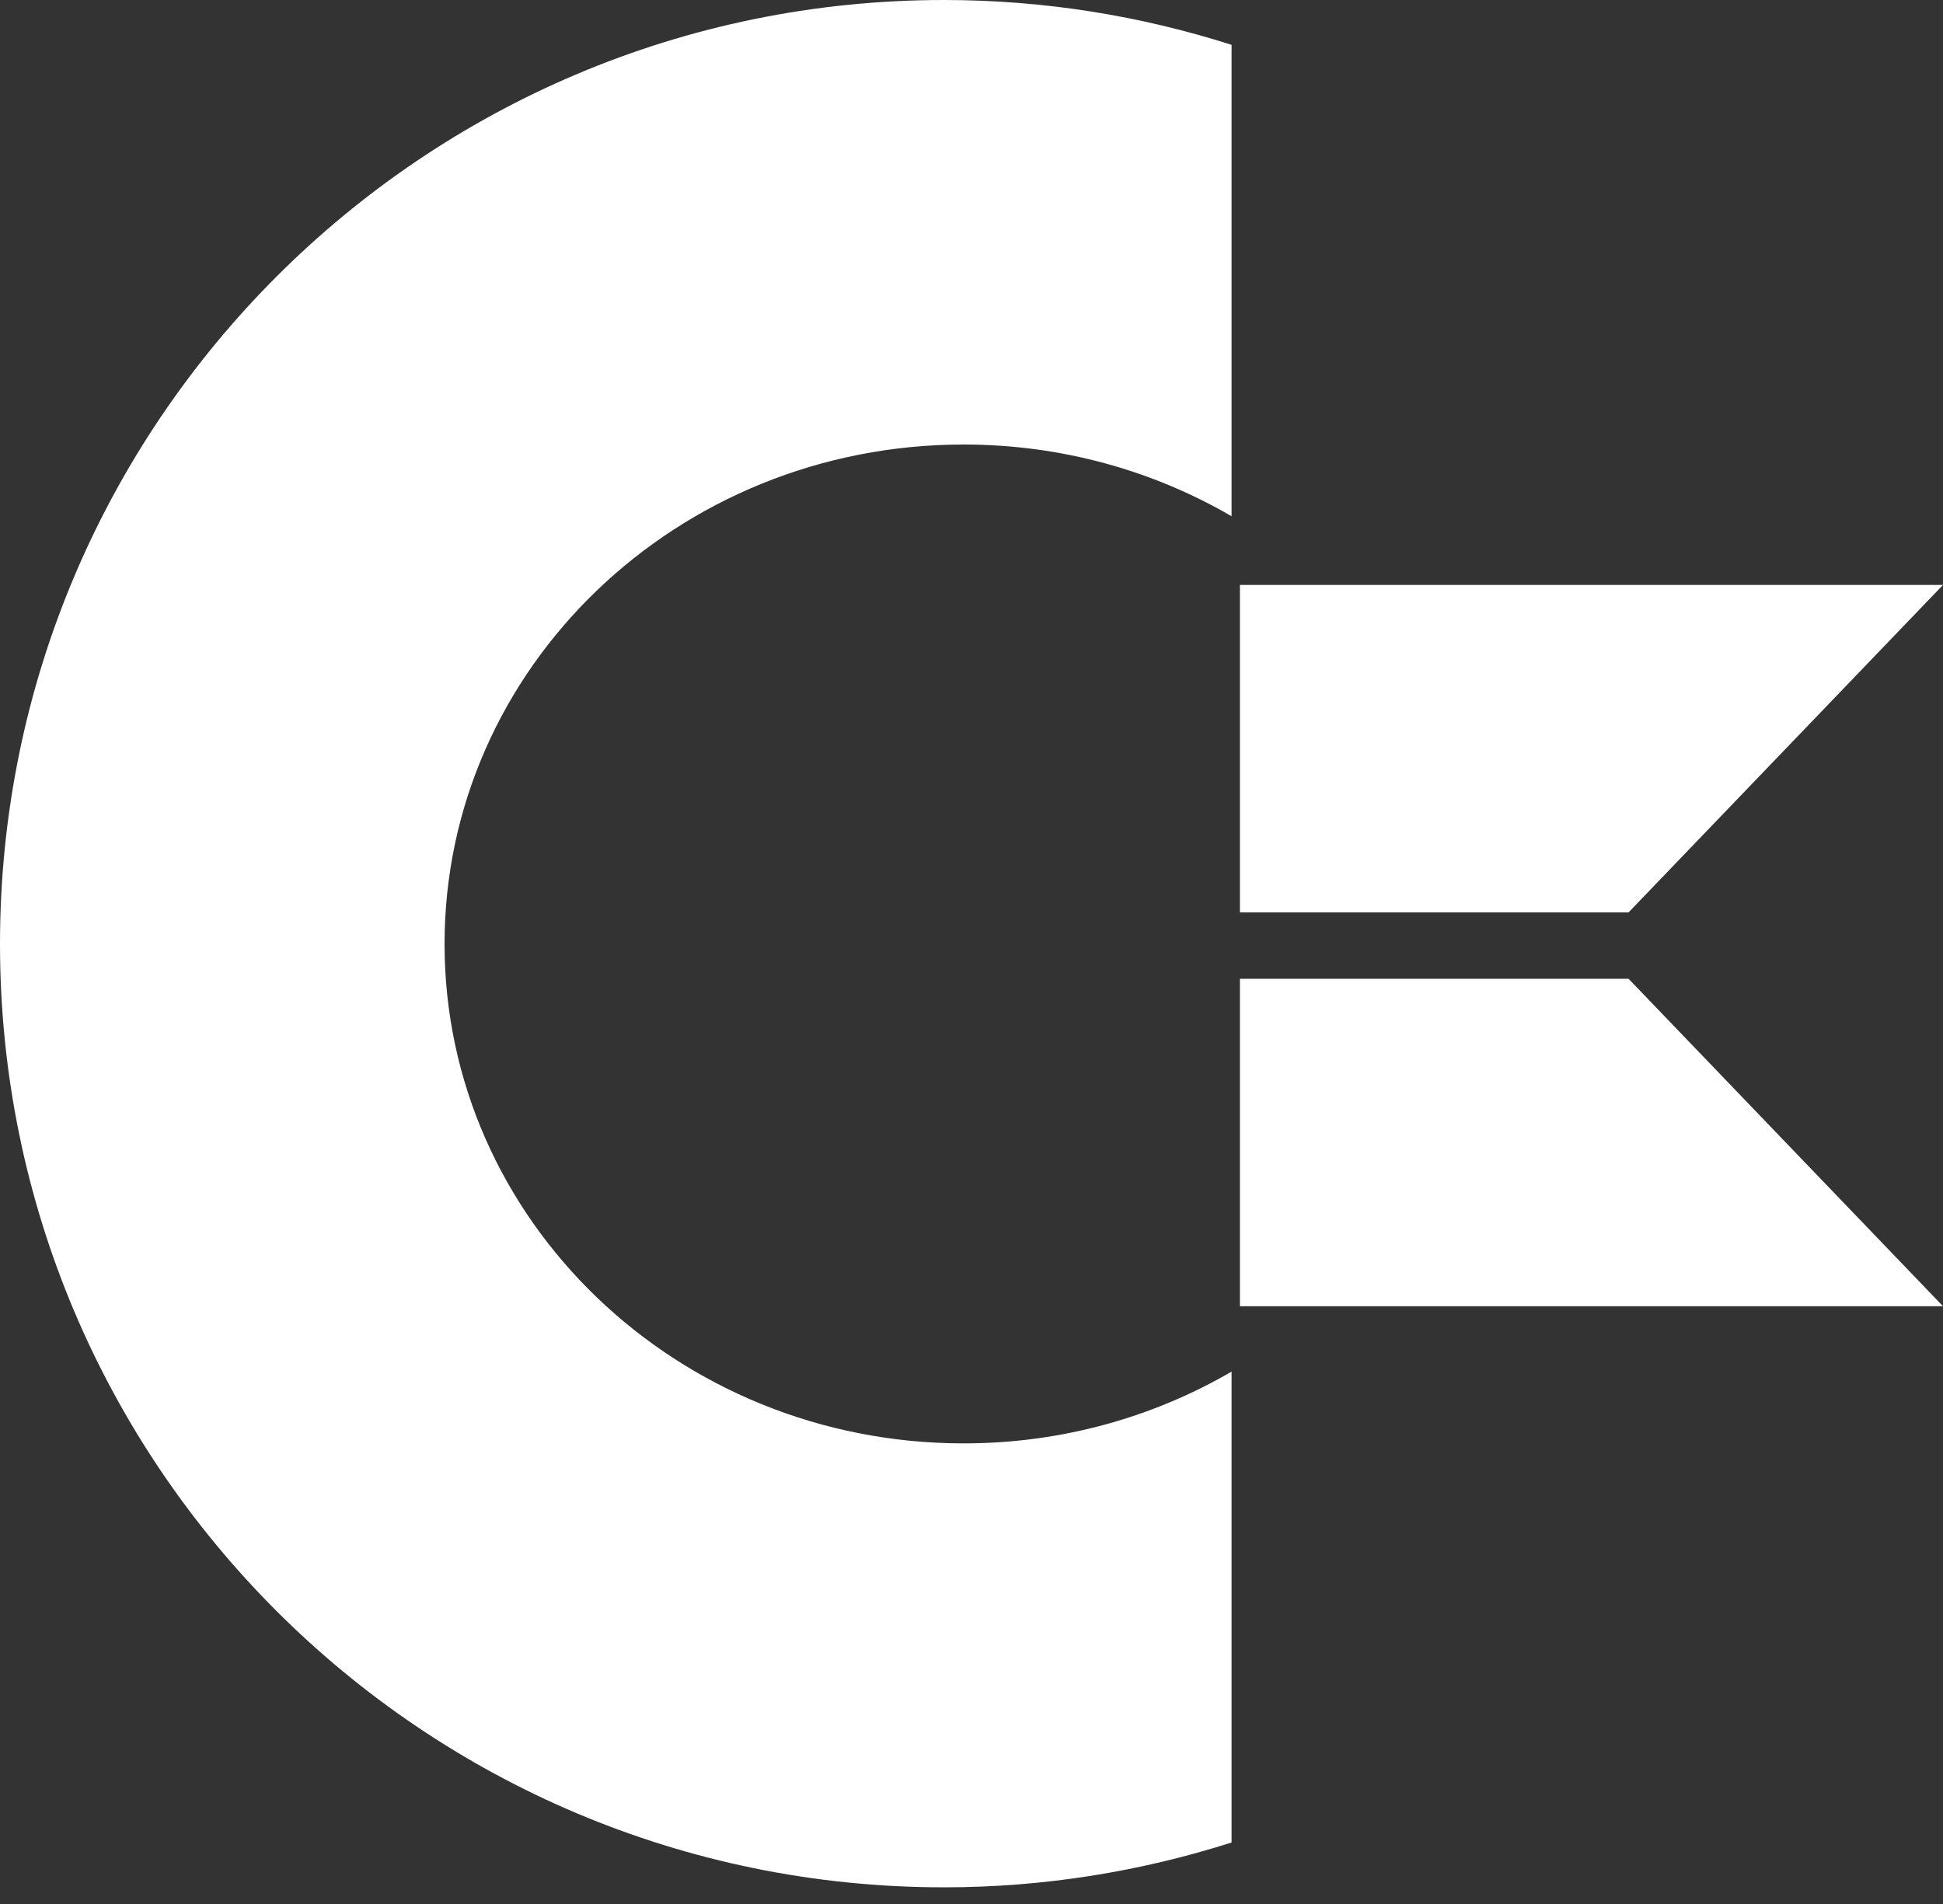<svg width="50" height="49" viewBox="0 0 50 49" fill="none" xmlns="http://www.w3.org/2000/svg">
<rect x="0" y="0" width="50" height="49" fill="#333333" stroke="none"/>
<path fill-rule="evenodd" clip-rule="evenodd" d="M24.293 0C10.881 0 0 10.881 0 24.293C0 37.705 10.881 48.571 24.293 48.571C26.872 48.571 29.361 48.161 31.693 47.417V35.299C29.679 36.47 27.323 37.146 24.798 37.146C17.417 37.146 11.44 31.392 11.44 24.293C11.44 17.194 17.417 11.44 24.798 11.44C27.323 11.44 29.679 12.115 31.693 13.286V1.154C29.361 0.409 26.872 0 24.293 0ZM31.907 15.054H50L41.908 23.481H31.907V15.054ZM50 33.616H31.907V25.189H41.908L50 33.616Z" fill="white"/>
</svg>
